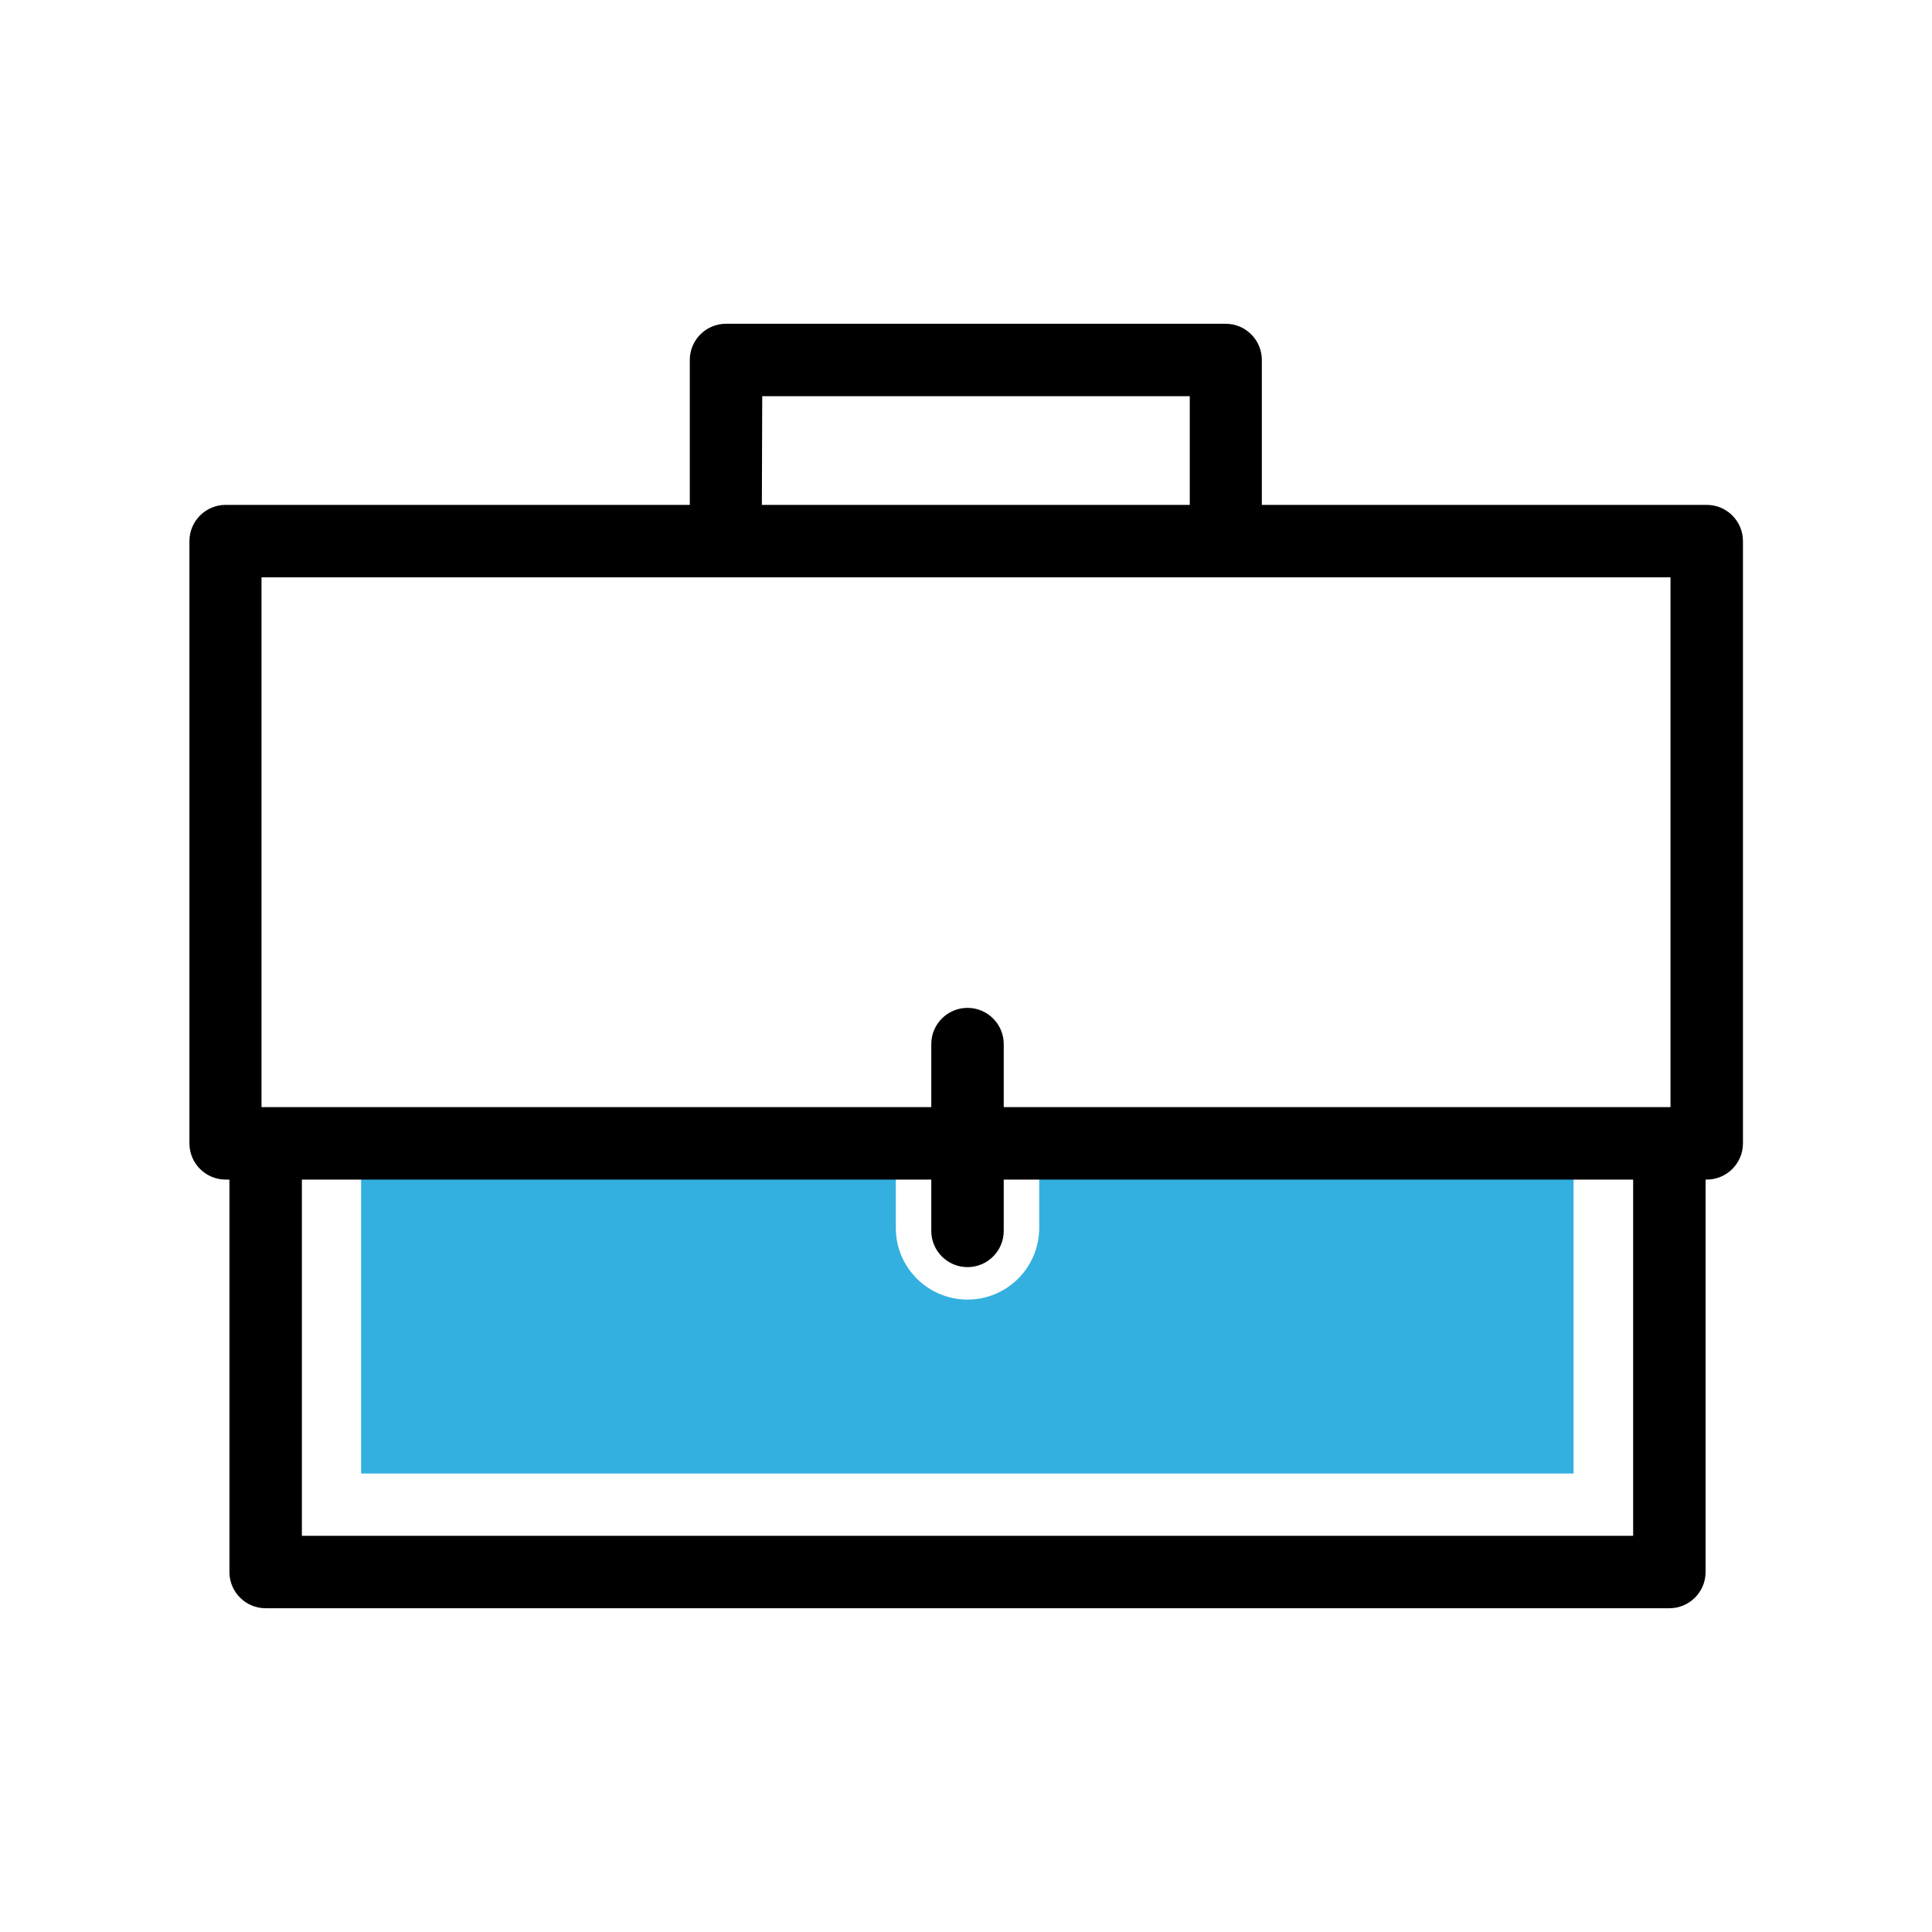 <?xml version="1.0" encoding="utf-8"?>
<!-- Generator: Adobe Illustrator 28.2.0, SVG Export Plug-In . SVG Version: 6.00 Build 0)  -->
<svg version="1.1" id="Calque_1" xmlns="http://www.w3.org/2000/svg" xmlns:xlink="http://www.w3.org/1999/xlink" x="0px" y="0px"
	 viewBox="0 0 512 512" style="enable-background:new 0 0 512 512;" xml:space="preserve">
<style type="text/css">
	.st0{fill:#33B0DF;}
</style>
<path class="st0" d="M275.4,301.4v24c0,10.5-8.5,19-19,19s-19-8.5-19-19v-24H95.7v89.1H417v-89.1H275.4z"/>
<path d="M452.3,133.8H334.4V95.4c0-5.3-4.3-9.6-9.6-9.6H192.4c-5.3,0-9.6,4.3-9.6,9.6v38.4h-123c-5.3,0-9.6,4.3-9.6,9.6V303
	c0,5.3,4.3,9.6,9.6,9.6h1v104c0,5.3,4.3,9.6,9.6,9.6h372c5.3,0,9.6-4.3,9.6-9.6v-104h0.3c5.3,0,9.6-4.3,9.6-9.6V143.4
	C461.9,138.1,457.6,133.8,452.3,133.8L452.3,133.8z M202,105h113.3v28.8H201.9L202,105L202,105z M69.3,153h373.4v140.4H266v-16.7
	c0-5.3-4.3-9.6-9.6-9.6s-9.6,4.3-9.6,9.6v16.7H69.3L69.3,153L69.3,153z M432.8,407H80v-94.4h166.8v13.6c0,5.3,4.3,9.6,9.6,9.6
	c5.3,0,9.6-4.3,9.6-9.6v-13.6h166.8L432.8,407L432.8,407z"/>
</svg>

